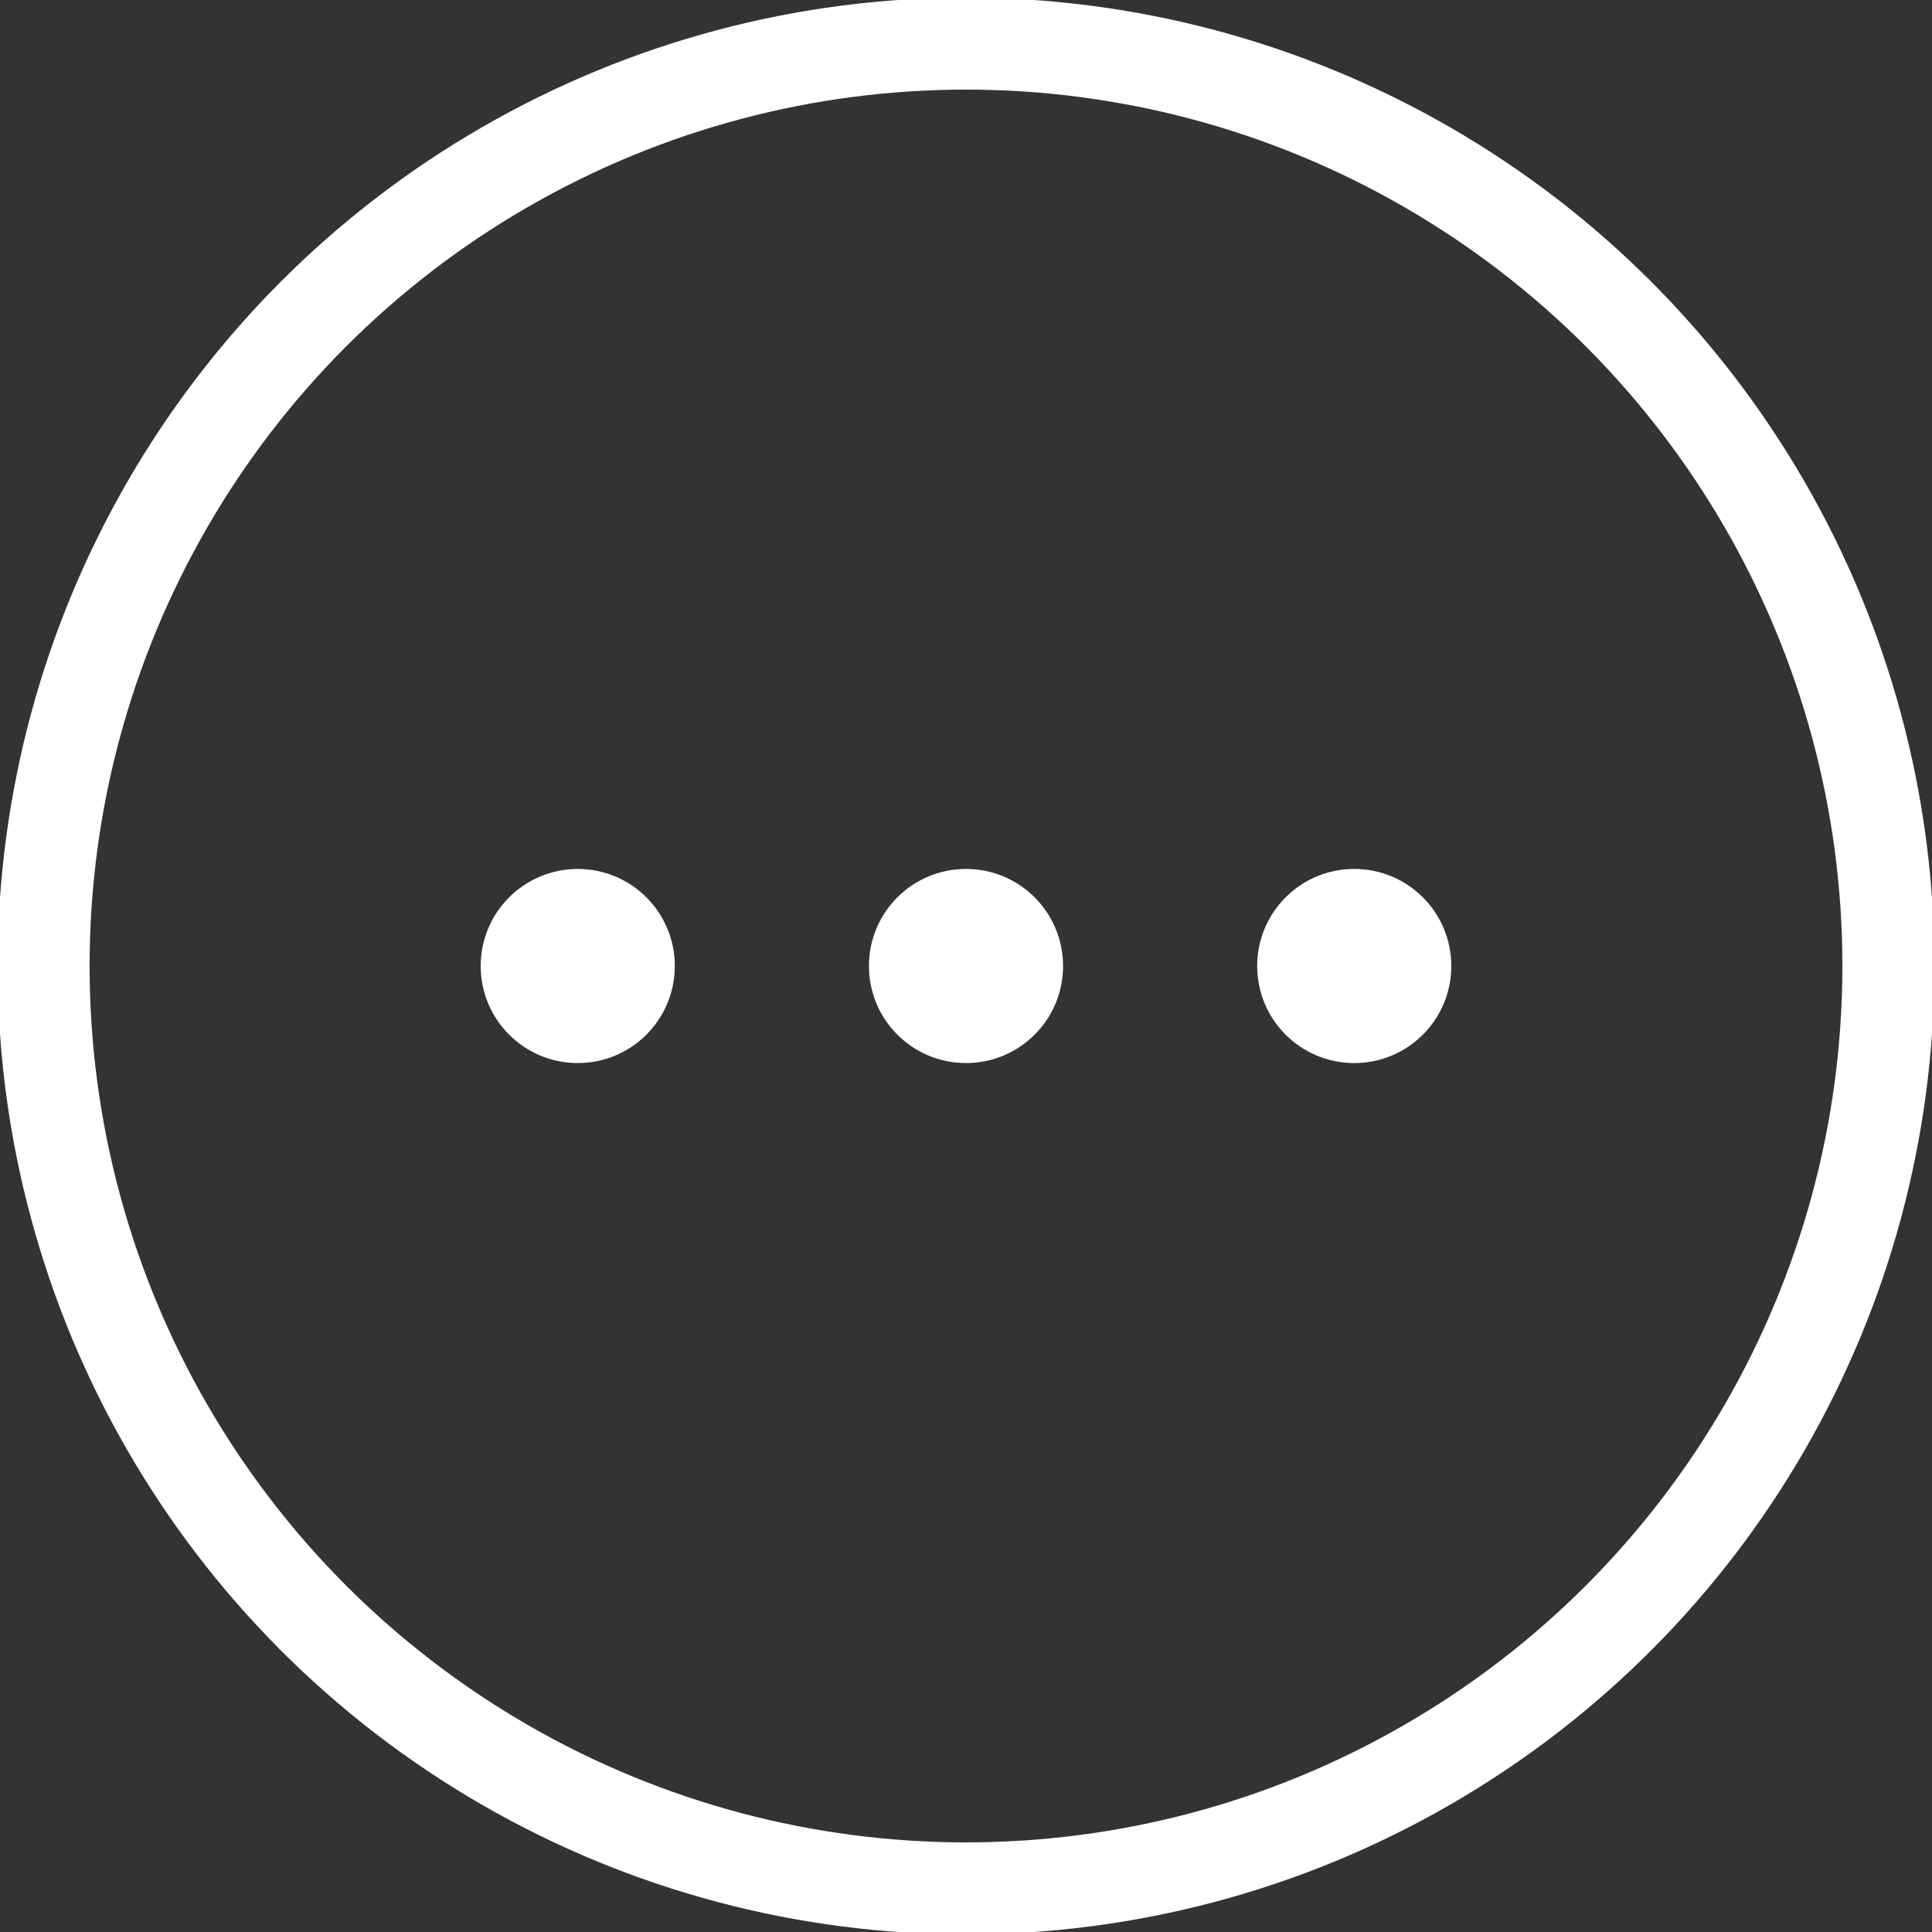 <?xml version="1.0" encoding="utf-8"?>
<!-- Generator: Adobe Illustrator 17.0.0, SVG Export Plug-In . SVG Version: 6.00 Build 0)  -->
<!DOCTYPE svg PUBLIC "-//W3C//DTD SVG 1.1//EN" "http://www.w3.org/Graphics/SVG/1.1/DTD/svg11.dtd">
<svg version="1.1" id="Calque_1" xmlns="http://www.w3.org/2000/svg" xmlns:xlink="http://www.w3.org/1999/xlink" x="0px" y="0px"
	 width="21px" height="21px" viewBox="0 0 21 21" style="enable-background:new 0 0 21 21;" xml:space="preserve">
<rect x="0" y="0" width="21" height="21" fill="#333333" stroke="none"/>
<style type="text/css">
	.st0{fill:none;stroke:#FFFFFF;stroke-miterlimit:10;}
	.st1{fill-rule:evenodd;clip-rule:evenodd;fill:#FFFFFF;}
</style>
<g>
	<g>
		<circle class="st0" cx="10.5" cy="10.5" r="10.026"/>
	</g>
</g>
<g>
	<g>
		<path class="st1" d="M6.28,9.445c-0.583,0-1.055,0.472-1.055,1.055c0,0.583,0.472,1.055,1.055,1.055
			c0.583,0,1.055-0.472,1.055-1.055C7.335,9.917,6.863,9.445,6.28,9.445z M10.5,9.445c-0.583,0-1.055,0.472-1.055,1.055
			c0,0.583,0.472,1.055,1.055,1.055c0.583,0,1.055-0.472,1.055-1.055C11.555,9.917,11.083,9.445,10.5,9.445z M14.72,9.445
			c-0.583,0-1.055,0.472-1.055,1.055c0,0.583,0.472,1.055,1.055,1.055c0.583,0,1.055-0.472,1.055-1.055
			C15.775,9.917,15.303,9.445,14.72,9.445z"/>
	</g>
</g>
</svg>
